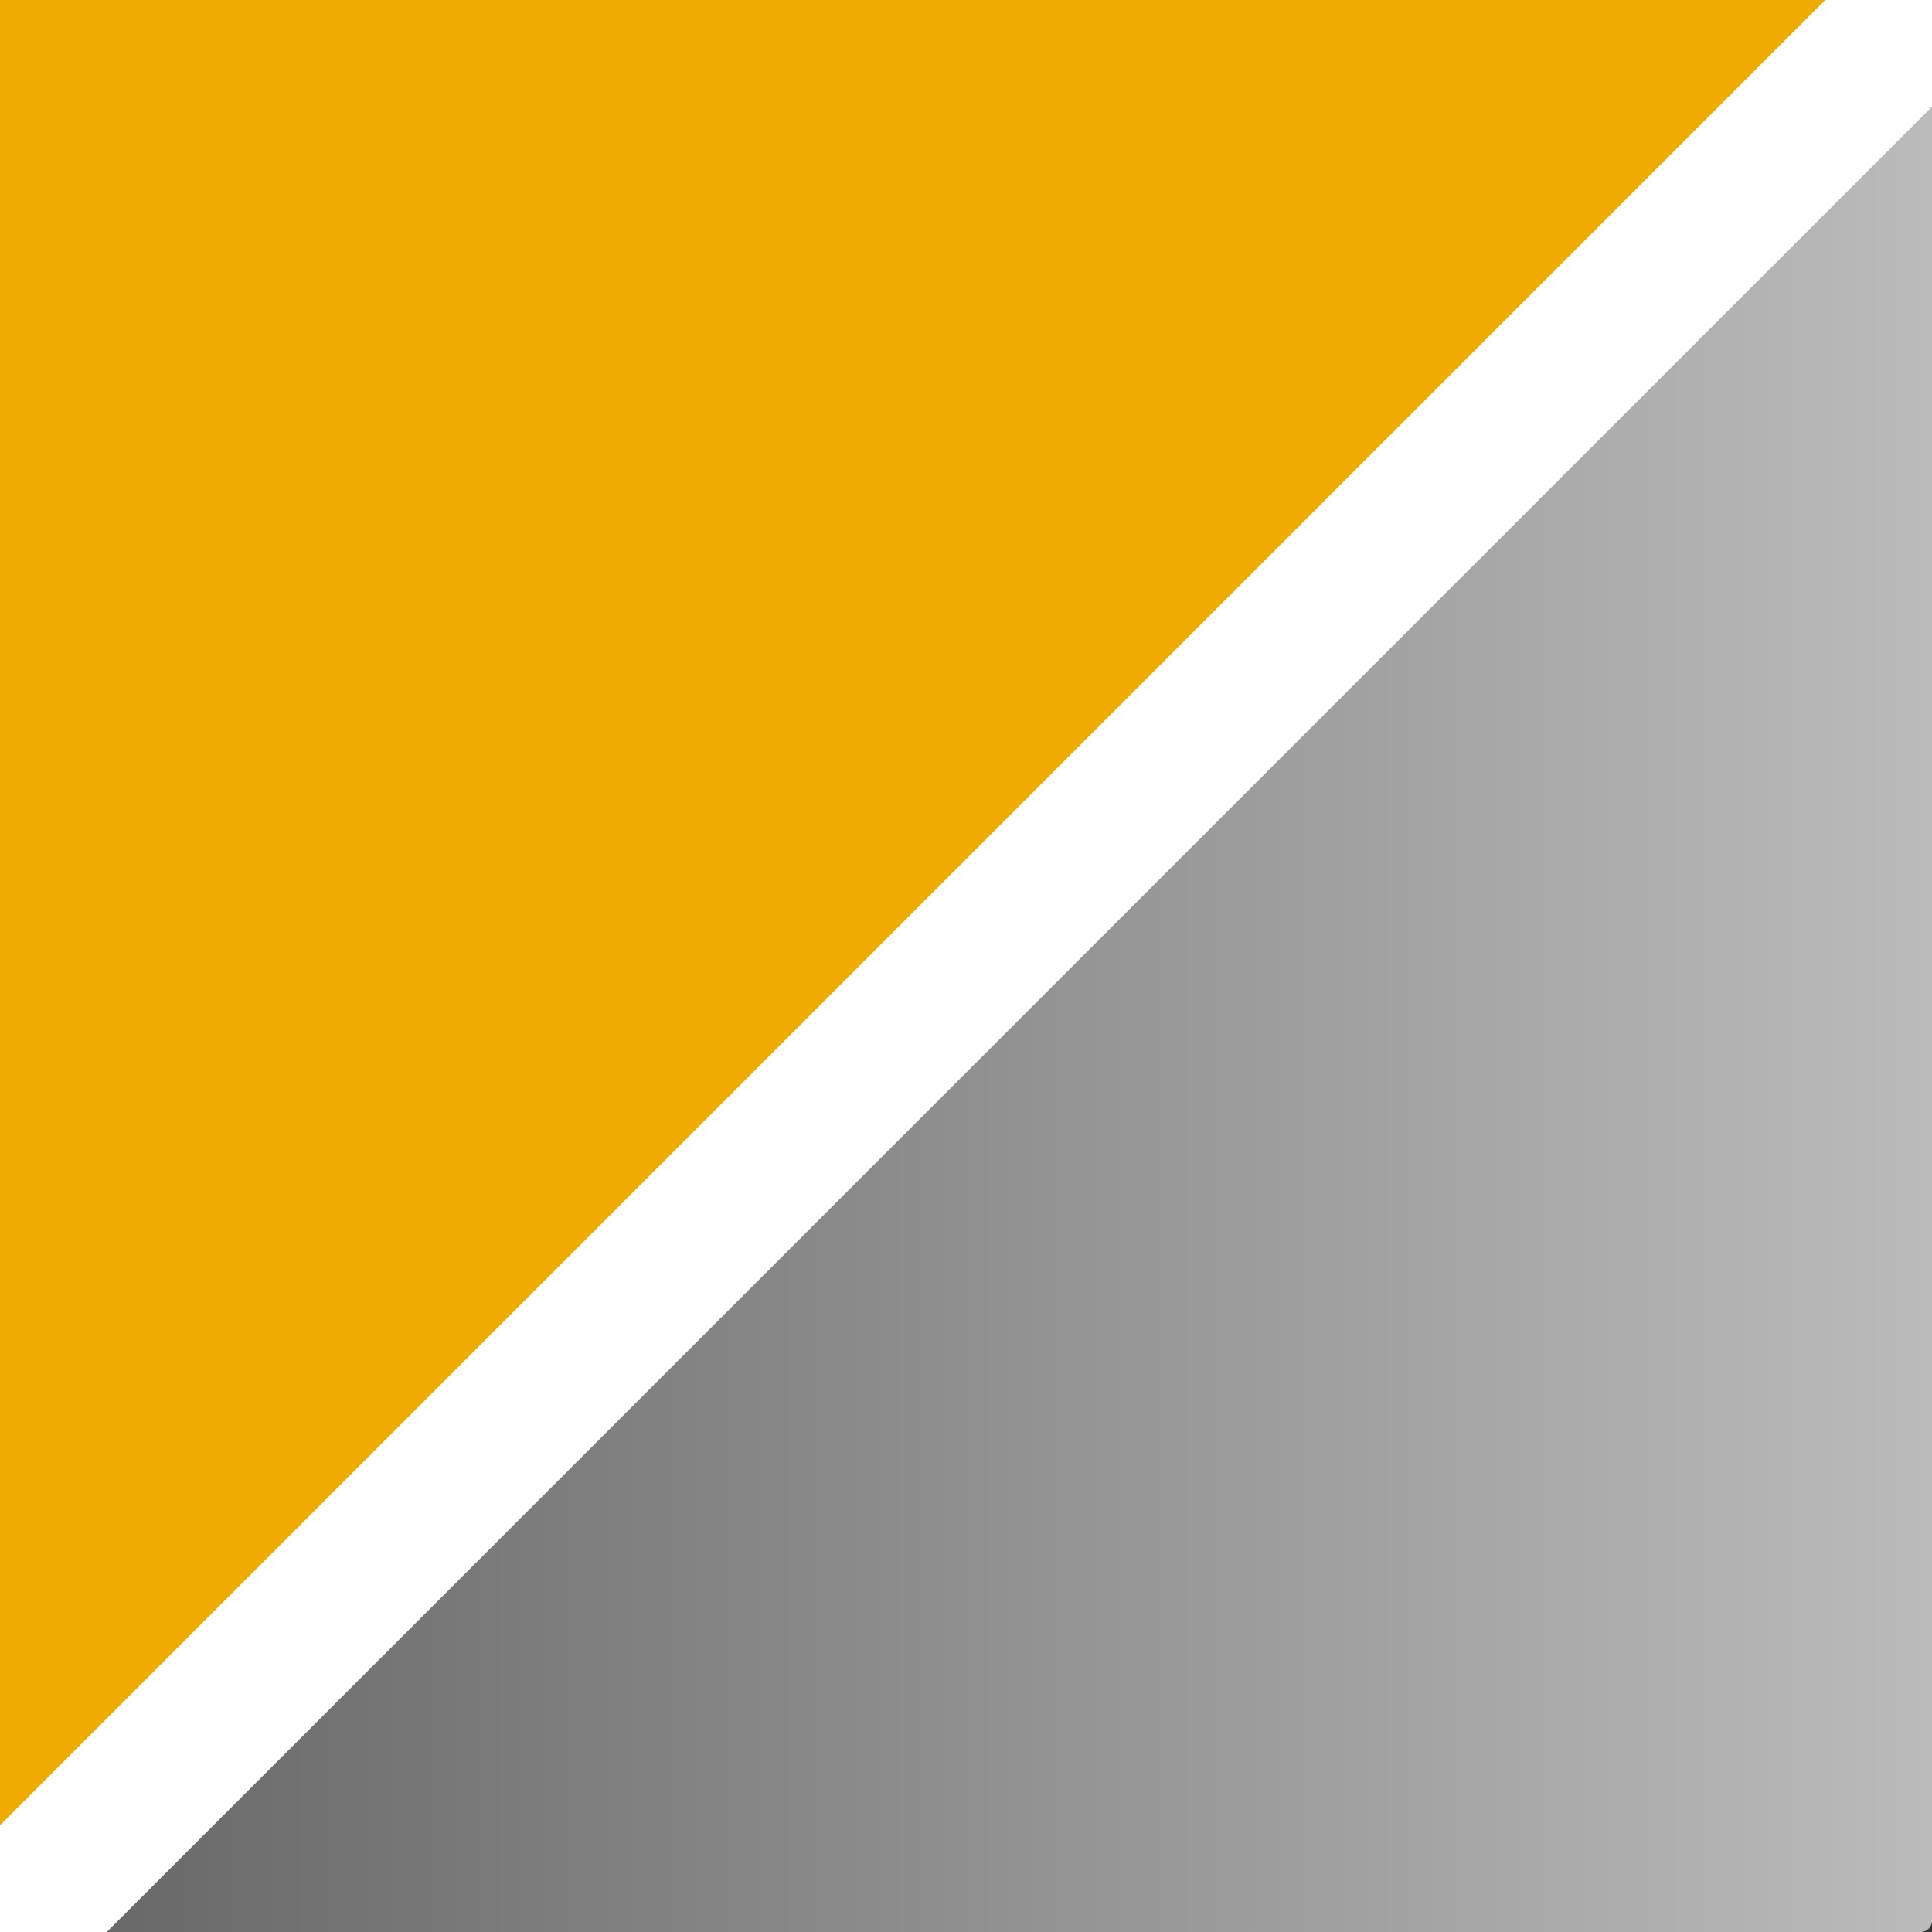 <?xml version="1.0" encoding="UTF-8" standalone="no"?>
<!-- Created with Inkscape (http://www.inkscape.org/) -->

<svg
   width="128"
   height="128"
   viewBox="0 0 33.867 33.867"
   version="1.1"
   id="svg5"
   inkscape:version="1.1 (c4e8f9e, 2021-05-24)"
   sodipodi:docname="favicon.svg"
   xmlns:inkscape="http://www.inkscape.org/namespaces/inkscape"
   xmlns:sodipodi="http://sodipodi.sourceforge.net/DTD/sodipodi-0.dtd"
   xmlns:xlink="http://www.w3.org/1999/xlink"
   xmlns="http://www.w3.org/2000/svg"
   xmlns:svg="http://www.w3.org/2000/svg">
  <rect x="0" y="0" width="33.867" height="33.867" fill="#333333" stroke="none"/>
  <sodipodi:namedview
     id="namedview7"
     pagecolor="#ffffff"
     bordercolor="#999999"
     borderopacity="1"
     inkscape:pageshadow="0"
     inkscape:pageopacity="0"
     inkscape:pagecheckerboard="0"
     inkscape:document-units="px"
     showgrid="false"
     units="px"
     inkscape:zoom="0.31981128"
     inkscape:cx="-82.861367"
     inkscape:cy="-81.297945"
     inkscape:window-width="1440"
     inkscape:window-height="900"
     inkscape:window-x="0"
     inkscape:window-y="0"
     inkscape:window-maximized="0"
     inkscape:current-layer="layer1" />
  <defs
     id="defs2">
    <linearGradient
       inkscape:collect="always"
       id="linearGradient2397">
      <stop
         style="stop-color:#646464;stop-opacity:1"
         offset="0"
         id="stop2393" />
      <stop
         style="stop-color:#bbbbbb;stop-opacity:1"
         offset="1"
         id="stop2395" />
    </linearGradient>
    <linearGradient
       inkscape:collect="always"
       xlink:href="#linearGradient2397"
       id="linearGradient2399"
       x1="0"
       y1="33.867"
       x2="33.867"
       y2="33.867"
       gradientUnits="userSpaceOnUse" />
  </defs>
  <g
     inkscape:label="レイヤー 1"
     inkscape:groupmode="layer"
     id="layer1">
    <rect
       style="fill:url(#linearGradient2399);fill-opacity:1;stroke:none;stroke-width:0.397;stroke-linecap:round;stroke-linejoin:round;stroke-miterlimit:4;stroke-dasharray:none;paint-order:markers fill stroke"
       id="rect1839"
       height="33.867"
       x="0"
       y="0"
       ry="0.198"
       width="33.867" />
    <path
       id="rect865"
       style="fill:#efab00;fill-opacity:1;stroke-width:0.397;stroke-linecap:round;stroke-linejoin:round;paint-order:markers fill stroke"
       d="M 0,0 H 33.867 L 0,33.867 Z"
       sodipodi:nodetypes="cccc" />
    <path
       style="fill:none;stroke:#ffffff;stroke-width:2.646;stroke-linecap:butt;stroke-linejoin:miter;stroke-opacity:1;stroke-miterlimit:4;stroke-dasharray:none"
       d="M 0,33.867 33.867,0"
       id="path3698" />
  </g>
</svg>
